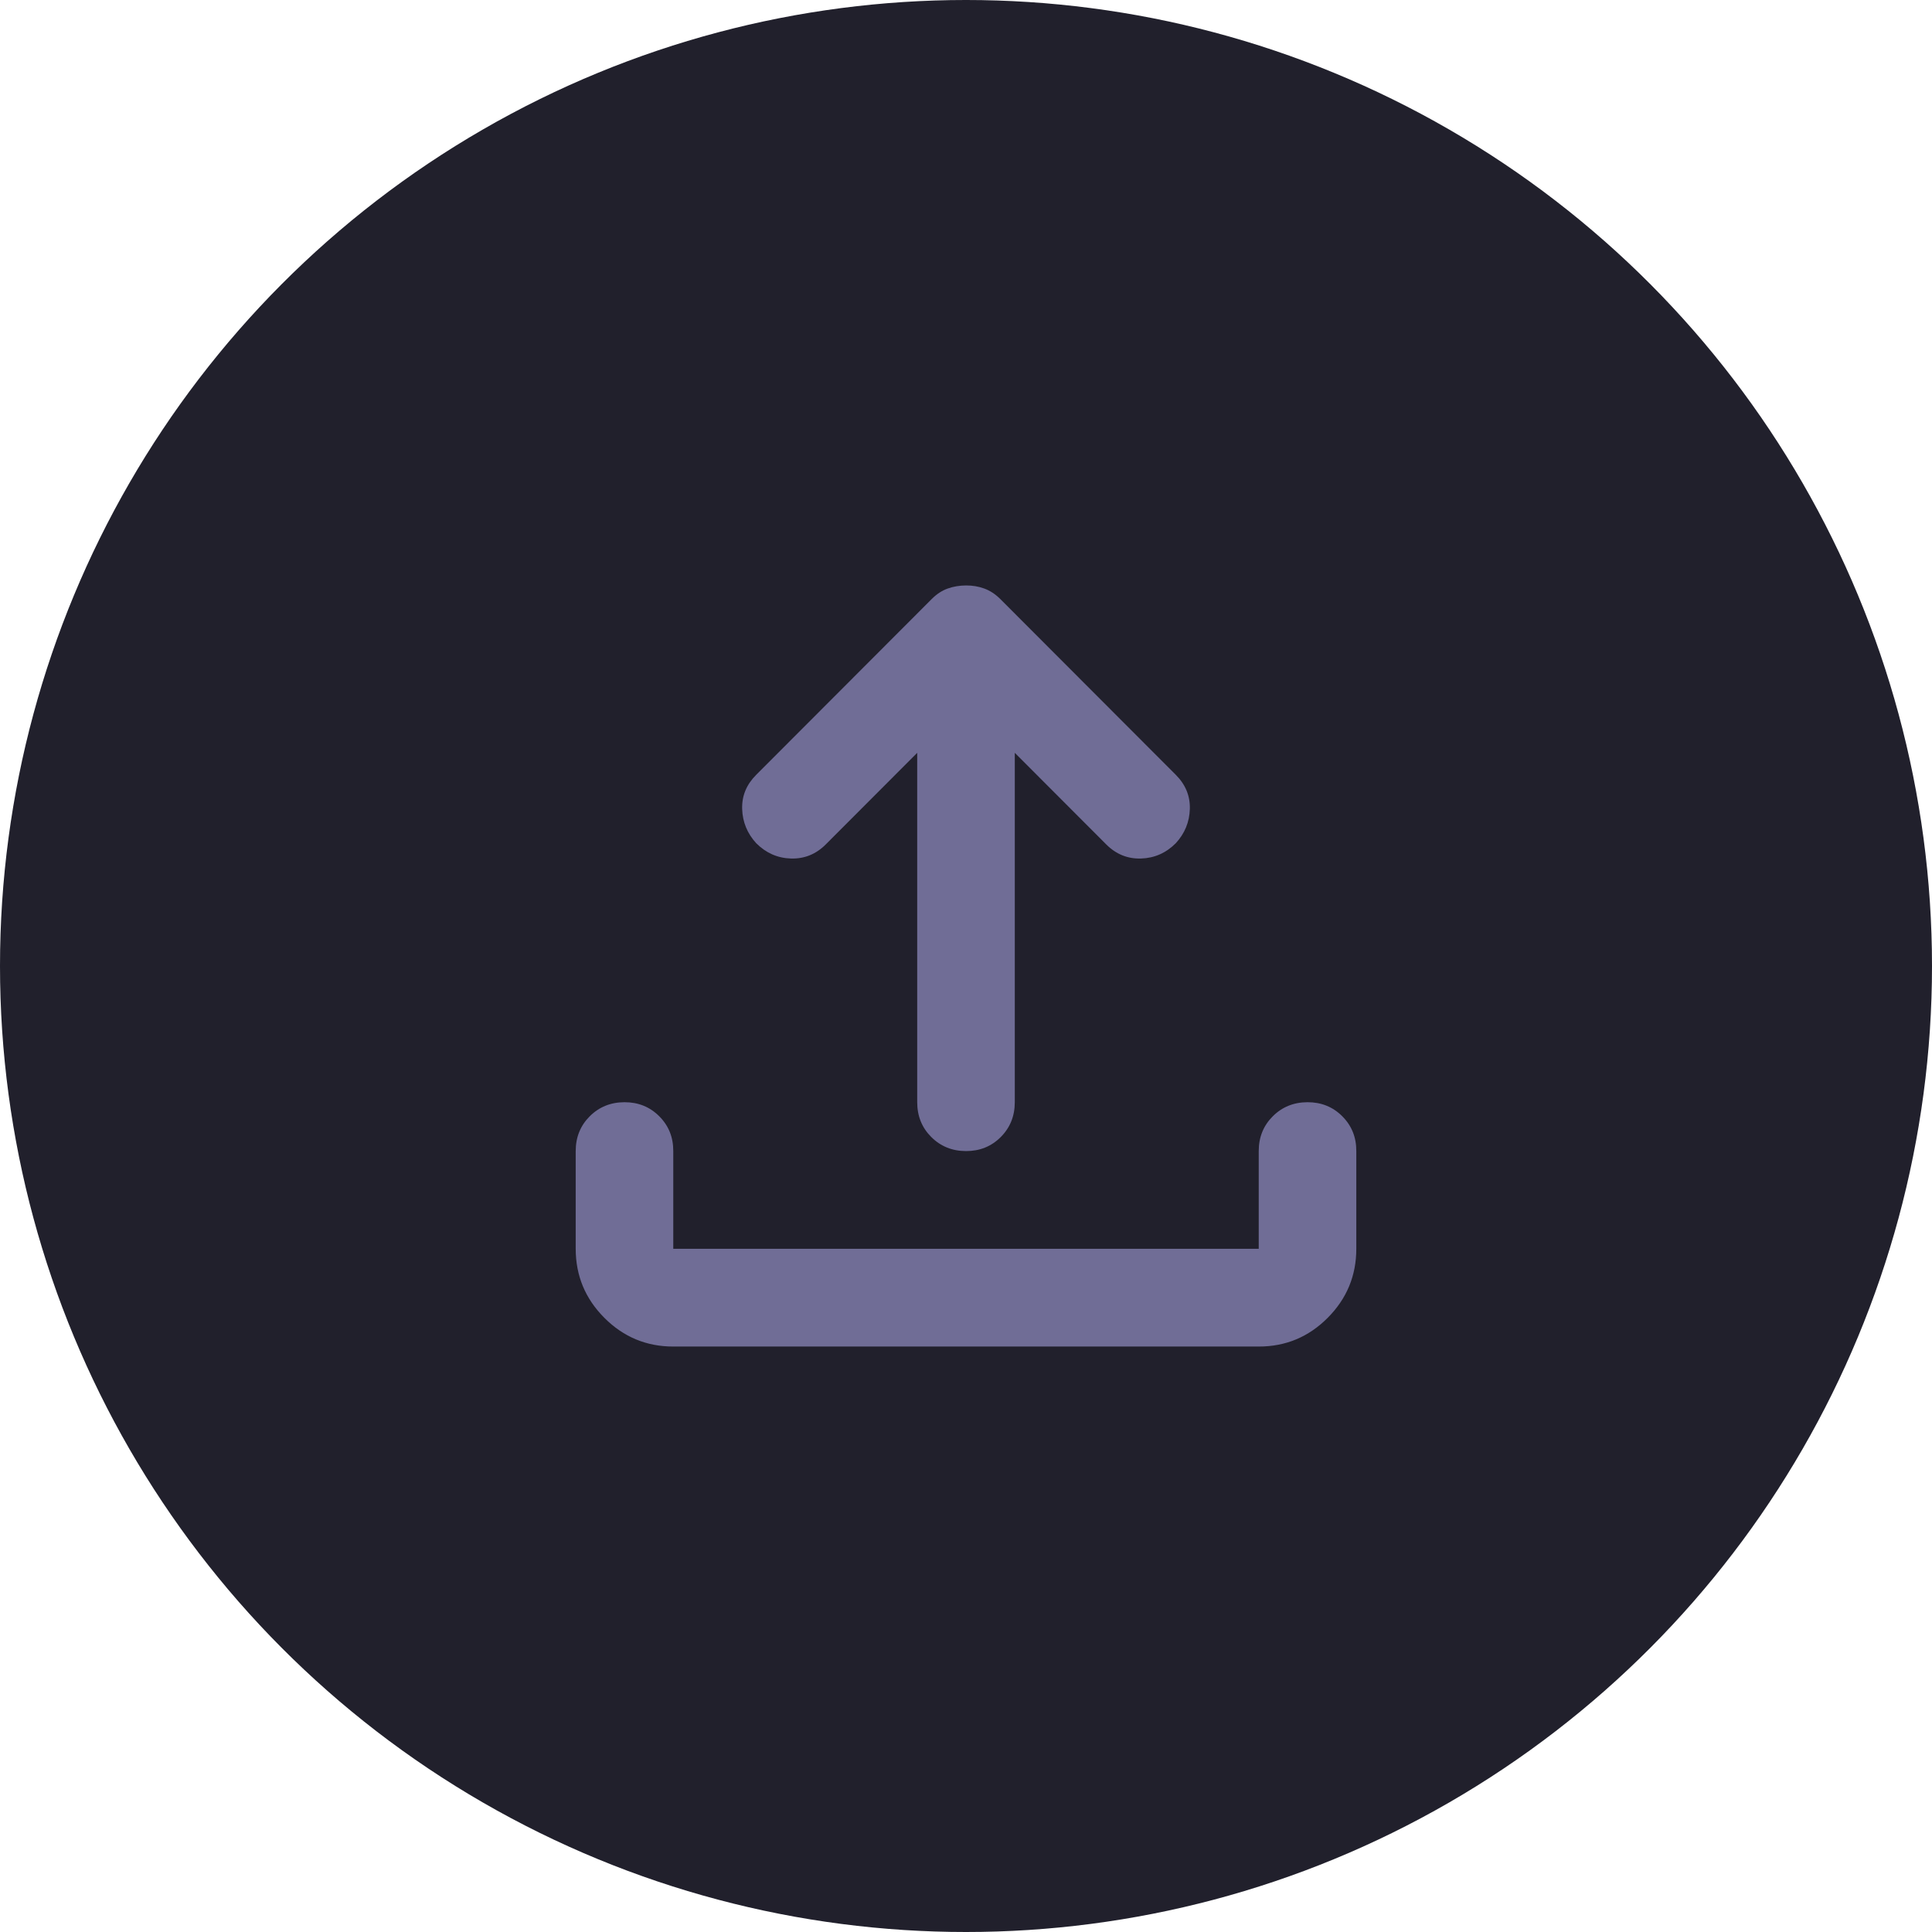 <svg width="198" height="198" viewBox="0 0 198 198" fill="none" xmlns="http://www.w3.org/2000/svg">
<circle cx="99" cy="99" r="99" fill="#21202C"/>
<path d="M69 138C66.25 138 63.897 137.02 61.94 135.06C59.983 133.1 59.003 130.742 59 127.984V117.968C59 116.549 59.48 115.36 60.44 114.402C61.4 113.444 62.587 112.963 64 112.96C65.413 112.957 66.602 113.437 67.565 114.402C68.528 115.367 69.007 116.556 69 117.968V127.984H129V117.968C129 116.549 129.48 115.36 130.44 114.402C131.4 113.444 132.587 112.963 134 112.96C135.413 112.957 136.602 113.437 137.565 114.402C138.528 115.367 139.007 116.556 139 117.968V127.984C139 130.738 138.022 133.097 136.065 135.06C134.108 137.023 131.753 138.003 129 138H69ZM94 77.153L84.625 86.543C83.625 87.544 82.438 88.025 81.065 87.985C79.692 87.945 78.503 87.422 77.5 86.417C76.583 85.416 76.103 84.247 76.06 82.912C76.017 81.576 76.497 80.408 77.5 79.406L95.5 61.377C96 60.877 96.542 60.523 97.125 60.316C97.708 60.109 98.333 60.003 99 60C99.667 59.997 100.292 60.102 100.875 60.316C101.458 60.529 102 60.883 102.5 61.377L120.5 79.406C121.5 80.408 121.98 81.576 121.94 82.912C121.9 84.247 121.42 85.416 120.5 86.417C119.5 87.419 118.313 87.942 116.94 87.985C115.567 88.028 114.378 87.547 113.375 86.543L104 77.153V112.96C104 114.379 103.52 115.569 102.56 116.531C101.6 117.492 100.413 117.971 99 117.968C97.587 117.965 96.4 117.484 95.44 116.526C94.48 115.567 94 114.379 94 112.96V77.153Z" fill="#706D96"/>
</svg>
